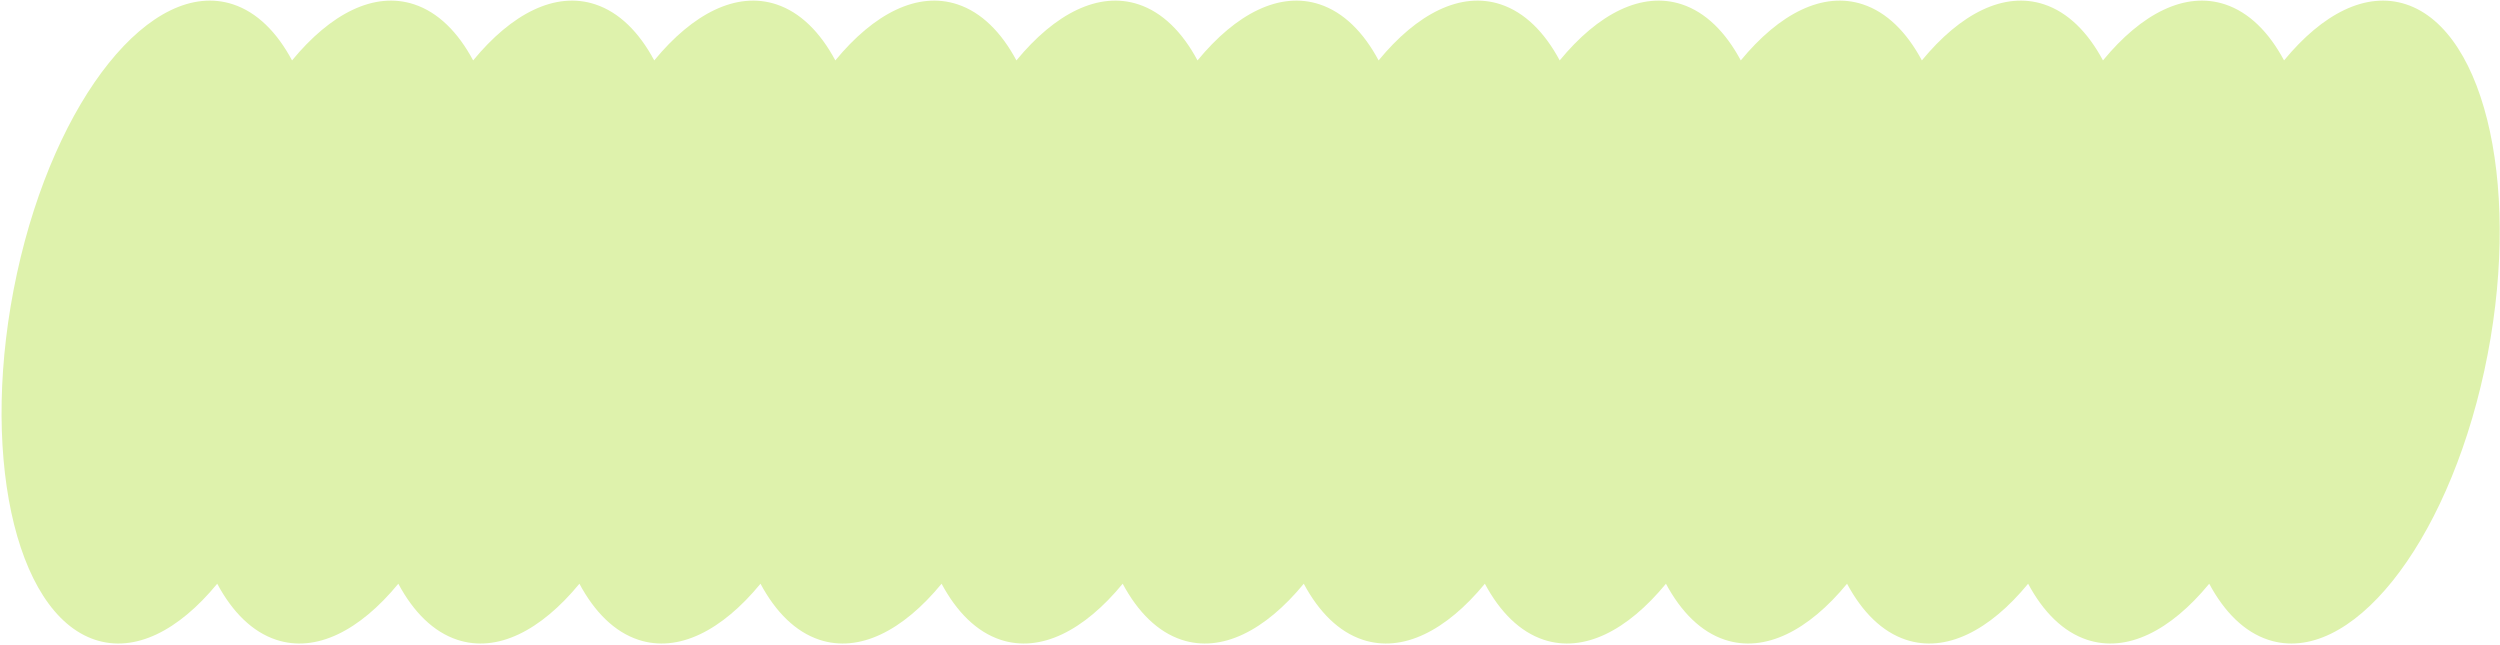 <svg viewBox="0 0 1361 351" preserveAspectRatio="none" fill="none" xmlns="http://www.w3.org/2000/svg">
  <path
    d="M1309.92 2.376C1354.16 17.002 1373.2 106.295 1352.46 201.818C1331.72 297.341 1279.04 362.921 1234.81 348.296C1221.8 343.997 1210.98 333.245 1202.7 317.782C1181.69 343.322 1157.94 355.477 1136.22 348.296C1123.22 343.997 1112.39 333.245 1104.11 317.782C1083.11 343.322 1059.35 355.477 1037.63 348.296C1024.63 343.997 1013.81 333.245 1005.53 317.782C984.52 343.322 960.767 355.477 939.048 348.296C926.046 343.997 915.222 333.245 906.943 317.782C885.934 343.322 862.181 355.477 840.462 348.296C827.46 343.997 816.637 333.245 808.358 317.782C787.348 343.322 763.595 355.477 741.876 348.296C728.874 343.997 718.05 333.245 709.772 317.782C688.762 343.322 665.009 355.477 643.291 348.296C630.289 343.997 619.465 333.245 611.186 317.782C590.177 343.322 566.423 355.477 544.704 348.296C531.702 343.997 520.879 333.245 512.6 317.782C491.591 343.322 467.838 355.477 446.119 348.296C433.117 343.997 422.293 333.245 414.015 317.782C393.005 343.322 369.252 355.477 347.533 348.296C334.531 343.997 323.707 333.245 315.428 317.782C294.419 343.322 270.666 355.477 248.947 348.296C235.945 343.997 225.122 333.245 216.843 317.782C195.833 343.322 172.08 355.477 150.361 348.296C137.359 343.997 126.535 333.245 118.257 317.782C97.247 343.322 73.494 355.477 51.776 348.296C7.54 333.67 -11.505 244.376 9.238 148.853C29.98 53.33 82.655 -12.25 126.891 2.376C139.893 6.675 150.718 17.425 158.997 32.888C180.006 7.349 203.758 -4.805 225.477 2.376C238.479 6.675 249.303 17.425 257.582 32.887C278.591 7.348 302.344 -4.805 324.062 2.376C337.065 6.675 347.89 17.425 356.168 32.888C377.178 7.349 400.93 -4.805 422.649 2.376C435.65 6.675 446.475 17.425 454.754 32.887C475.763 7.348 499.516 -4.805 521.234 2.376C534.236 6.675 545.061 17.425 553.34 32.888C574.349 7.349 598.102 -4.805 619.82 2.376C632.822 6.675 643.647 17.425 651.926 32.887C672.935 7.348 696.687 -4.805 718.406 2.376C731.408 6.675 742.233 17.425 750.512 32.888C771.521 7.349 795.273 -4.805 816.992 2.376C829.994 6.675 840.819 17.425 849.097 32.887C870.106 7.348 893.859 -4.805 915.577 2.376C928.58 6.675 939.405 17.425 947.684 32.888C968.693 7.349 992.445 -4.805 1014.16 2.376C1027.17 6.675 1037.99 17.425 1046.27 32.887C1067.28 7.348 1091.03 -4.805 1112.75 2.376C1125.75 6.675 1136.58 17.425 1144.86 32.888C1165.86 7.349 1189.62 -4.805 1211.34 2.376C1224.34 6.675 1235.16 17.425 1243.44 32.887C1264.45 7.348 1288.2 -4.805 1309.92 2.376Z"
    fill="#DEF2AC" />
</svg>
